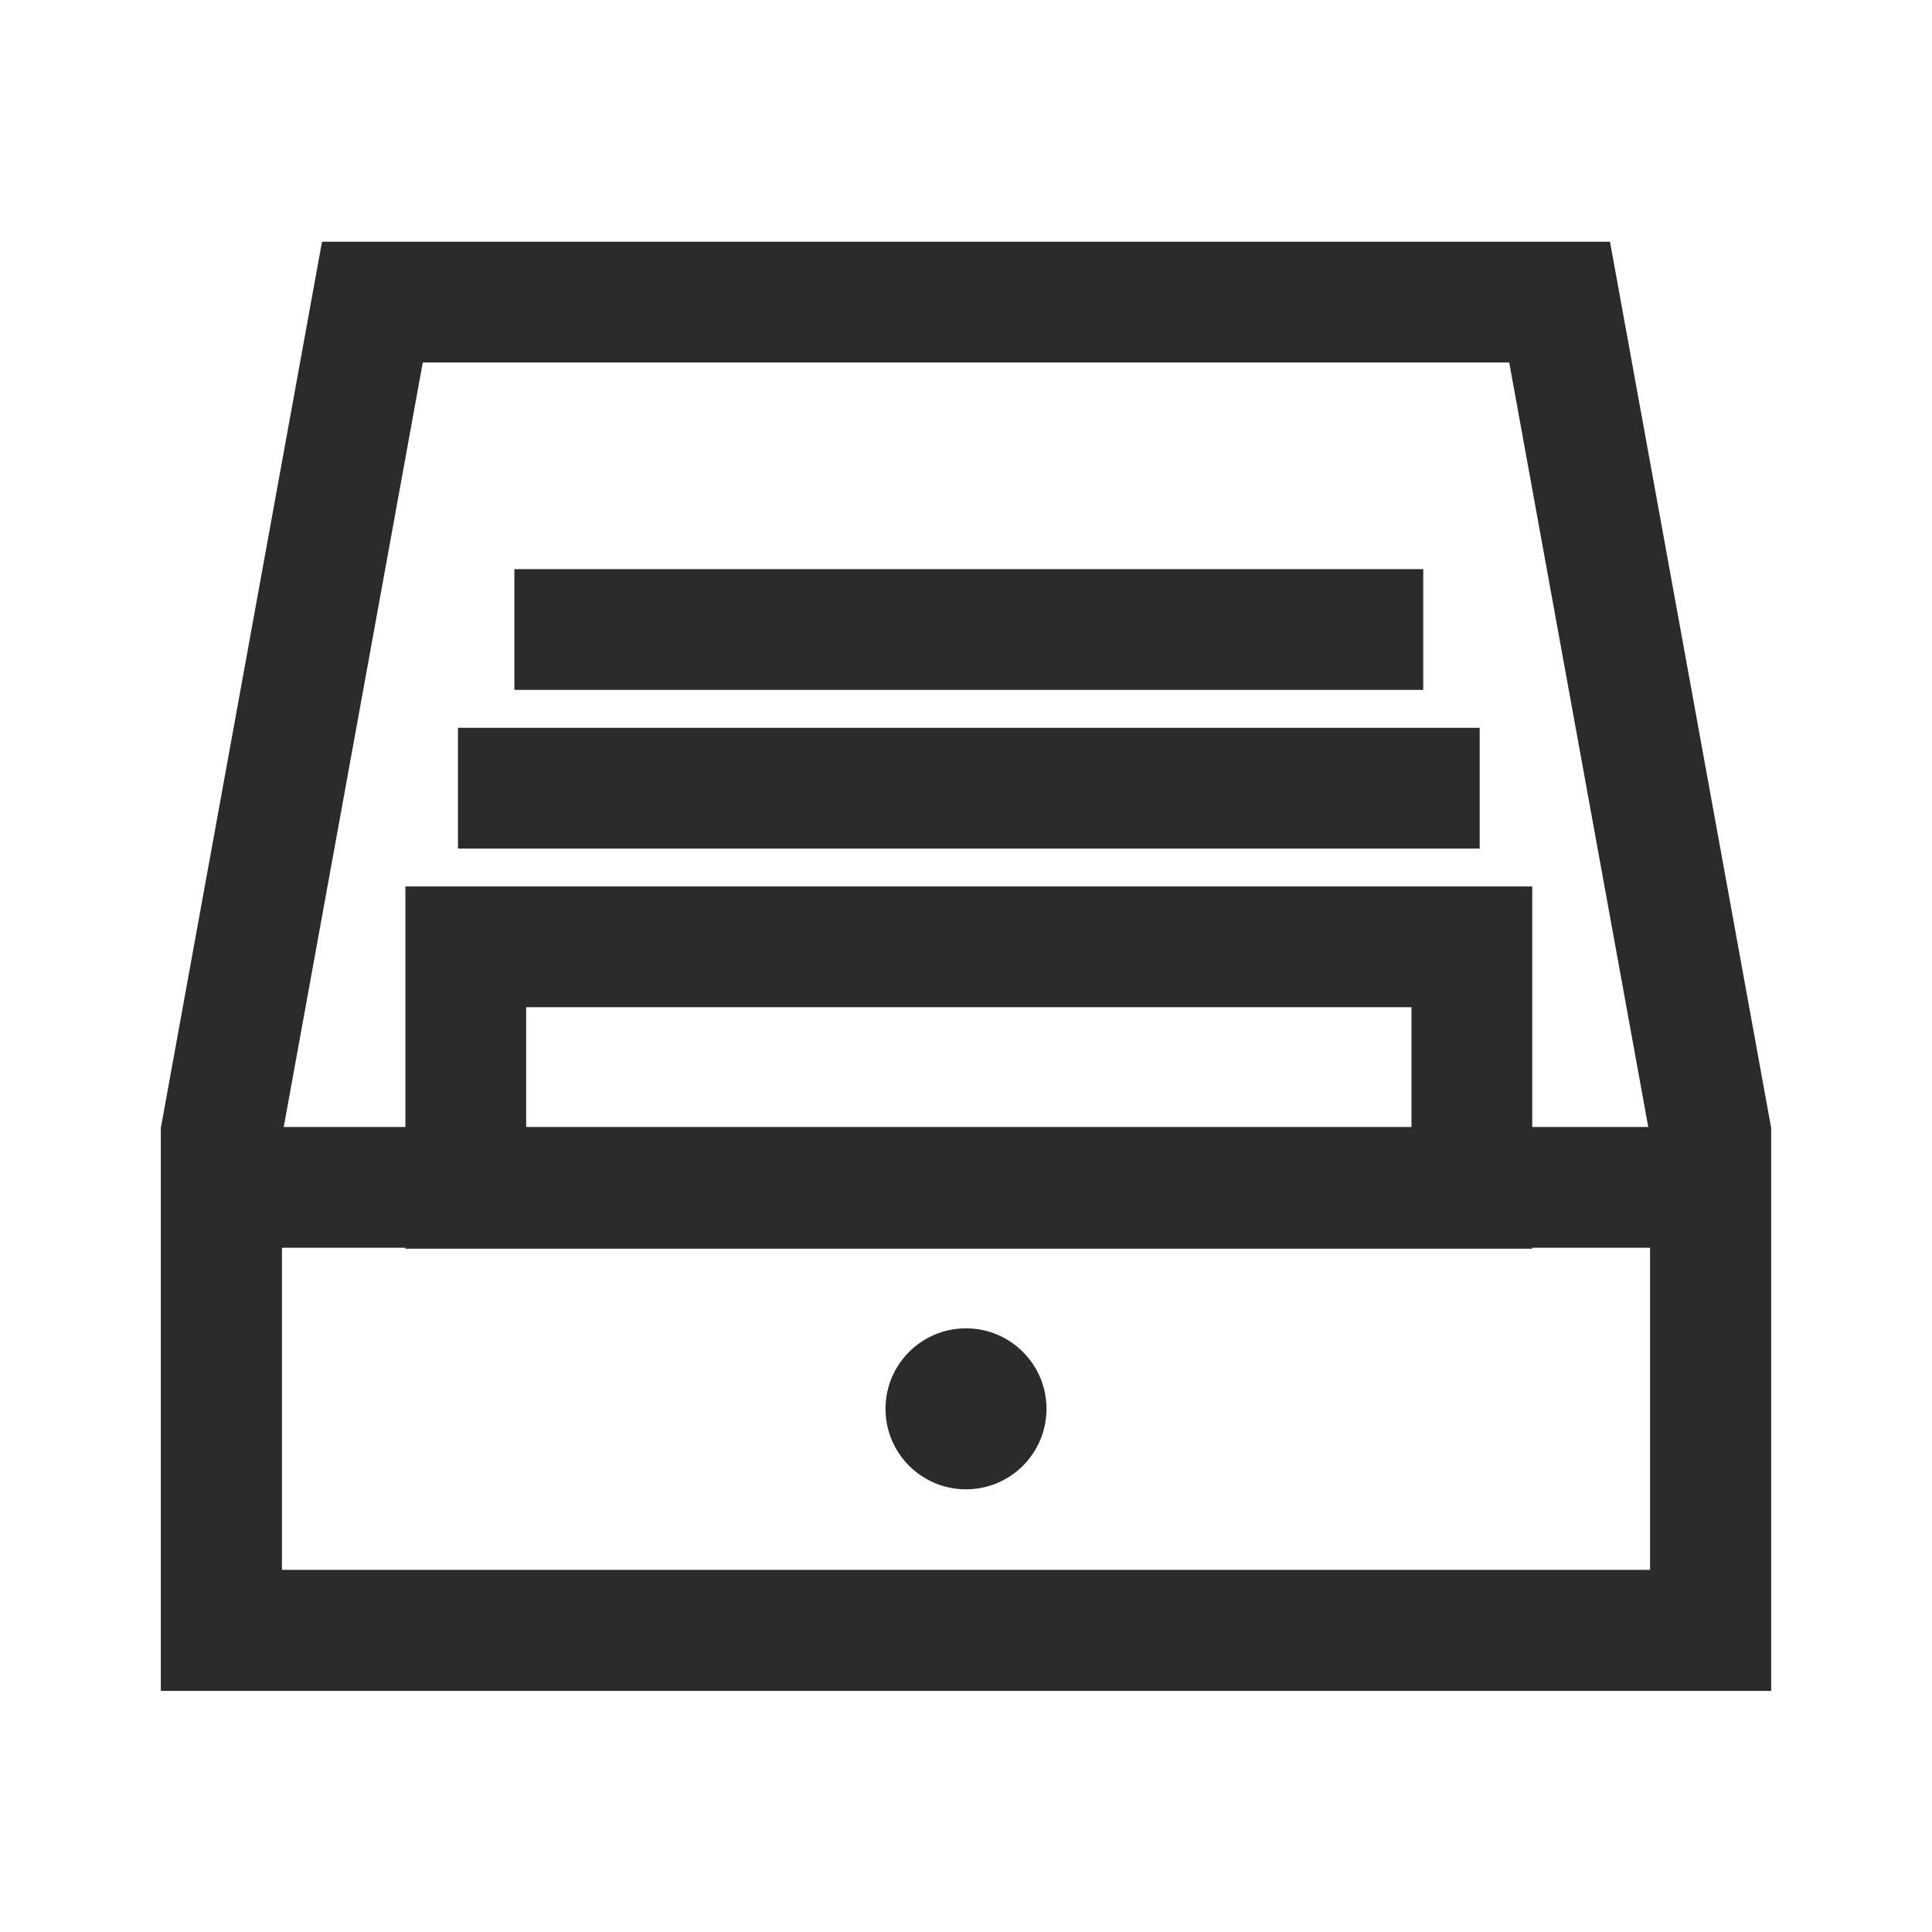 <svg width="24" height="24" viewBox="0 0 24 24" fill="none" xmlns="http://www.w3.org/2000/svg">
<rect x="2.75" y="14.75" width="18.5" height="5.503" stroke="#2B2B2B" stroke-width="1.5"/>
<rect x="5.786" y="11.762" width="12.498" height="3" stroke="#2B2B2B" stroke-width="1.5"/>
<rect x="5.689" y="9.041" width="12.692" height="1.5" fill="#2B2B2B"/>
<rect x="6.39" y="7.07" width="11.29" height="1.5" fill="#2B2B2B"/>
<path d="M2.75 14.068L4.626 3.753H19.374L21.25 14.068V20.254H2.75V14.068Z" stroke="#2B2B2B" stroke-width="1.5"/>
<circle cx="12" cy="17.501" r="1" fill="#2B2B2B"/>
</svg>
